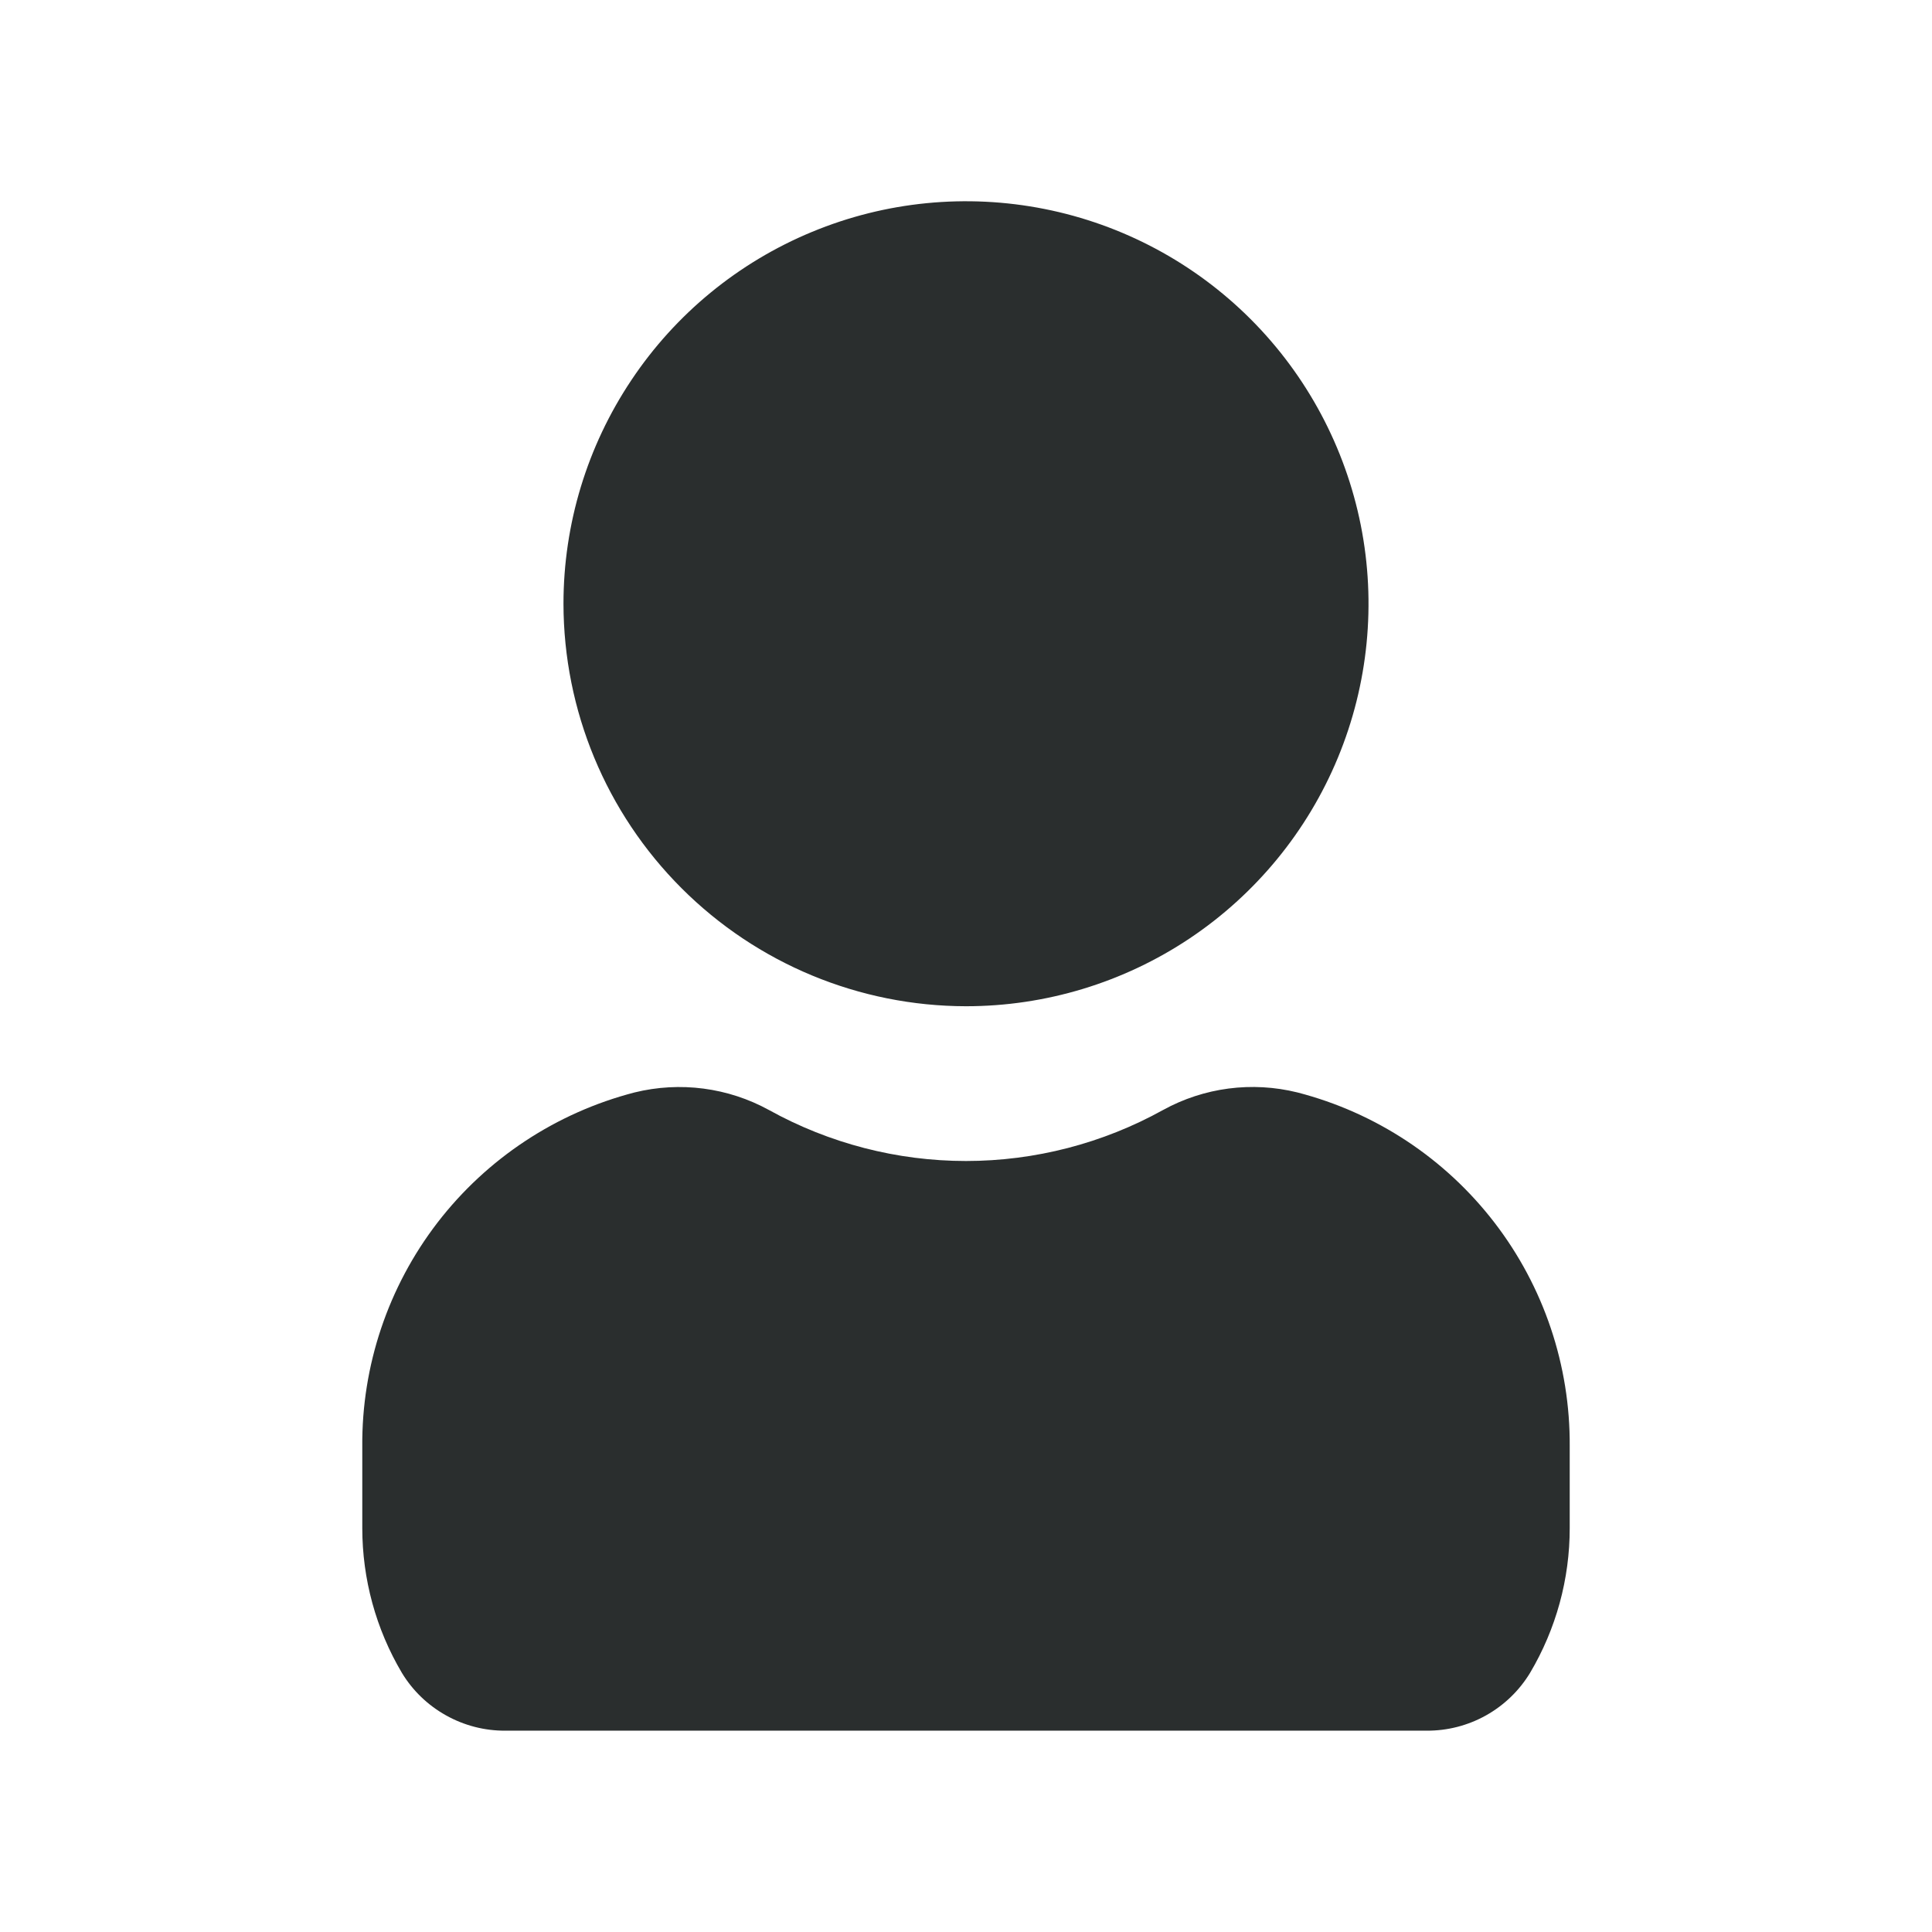 <svg width="29" height="29" viewBox="0 0 29 29" fill="none" xmlns="http://www.w3.org/2000/svg">
<path d="M8.458 9.062C8.458 7.867 8.813 6.699 9.477 5.706C10.14 4.712 11.084 3.938 12.188 3.481C13.292 3.023 14.507 2.904 15.679 3.137C16.851 3.37 17.927 3.945 18.772 4.79C19.617 5.635 20.192 6.712 20.426 7.884C20.659 9.056 20.539 10.271 20.082 11.374C19.625 12.478 18.85 13.422 17.857 14.086C16.863 14.75 15.695 15.104 14.5 15.104C12.898 15.102 11.363 14.465 10.23 13.332C9.097 12.2 8.46 10.664 8.458 9.062ZM19.475 16.398C18.793 16.229 18.072 16.323 17.457 16.662C16.552 17.163 15.534 17.427 14.5 17.427C13.466 17.427 12.448 17.163 11.543 16.662C10.928 16.324 10.207 16.23 9.525 16.398C8.349 16.702 7.307 17.39 6.566 18.353C5.826 19.316 5.428 20.5 5.438 21.715V22.936C5.438 23.702 5.643 24.453 6.033 25.111C6.195 25.378 6.423 25.597 6.696 25.749C6.968 25.901 7.274 25.98 7.586 25.978H21.414C21.726 25.98 22.033 25.901 22.305 25.749C22.577 25.597 22.805 25.377 22.967 25.11C23.357 24.452 23.563 23.701 23.562 22.935V21.71C23.57 20.496 23.173 19.314 22.432 18.351C21.692 17.389 20.651 16.701 19.475 16.398Z" fill="#2A2E2E"/>
</svg>
